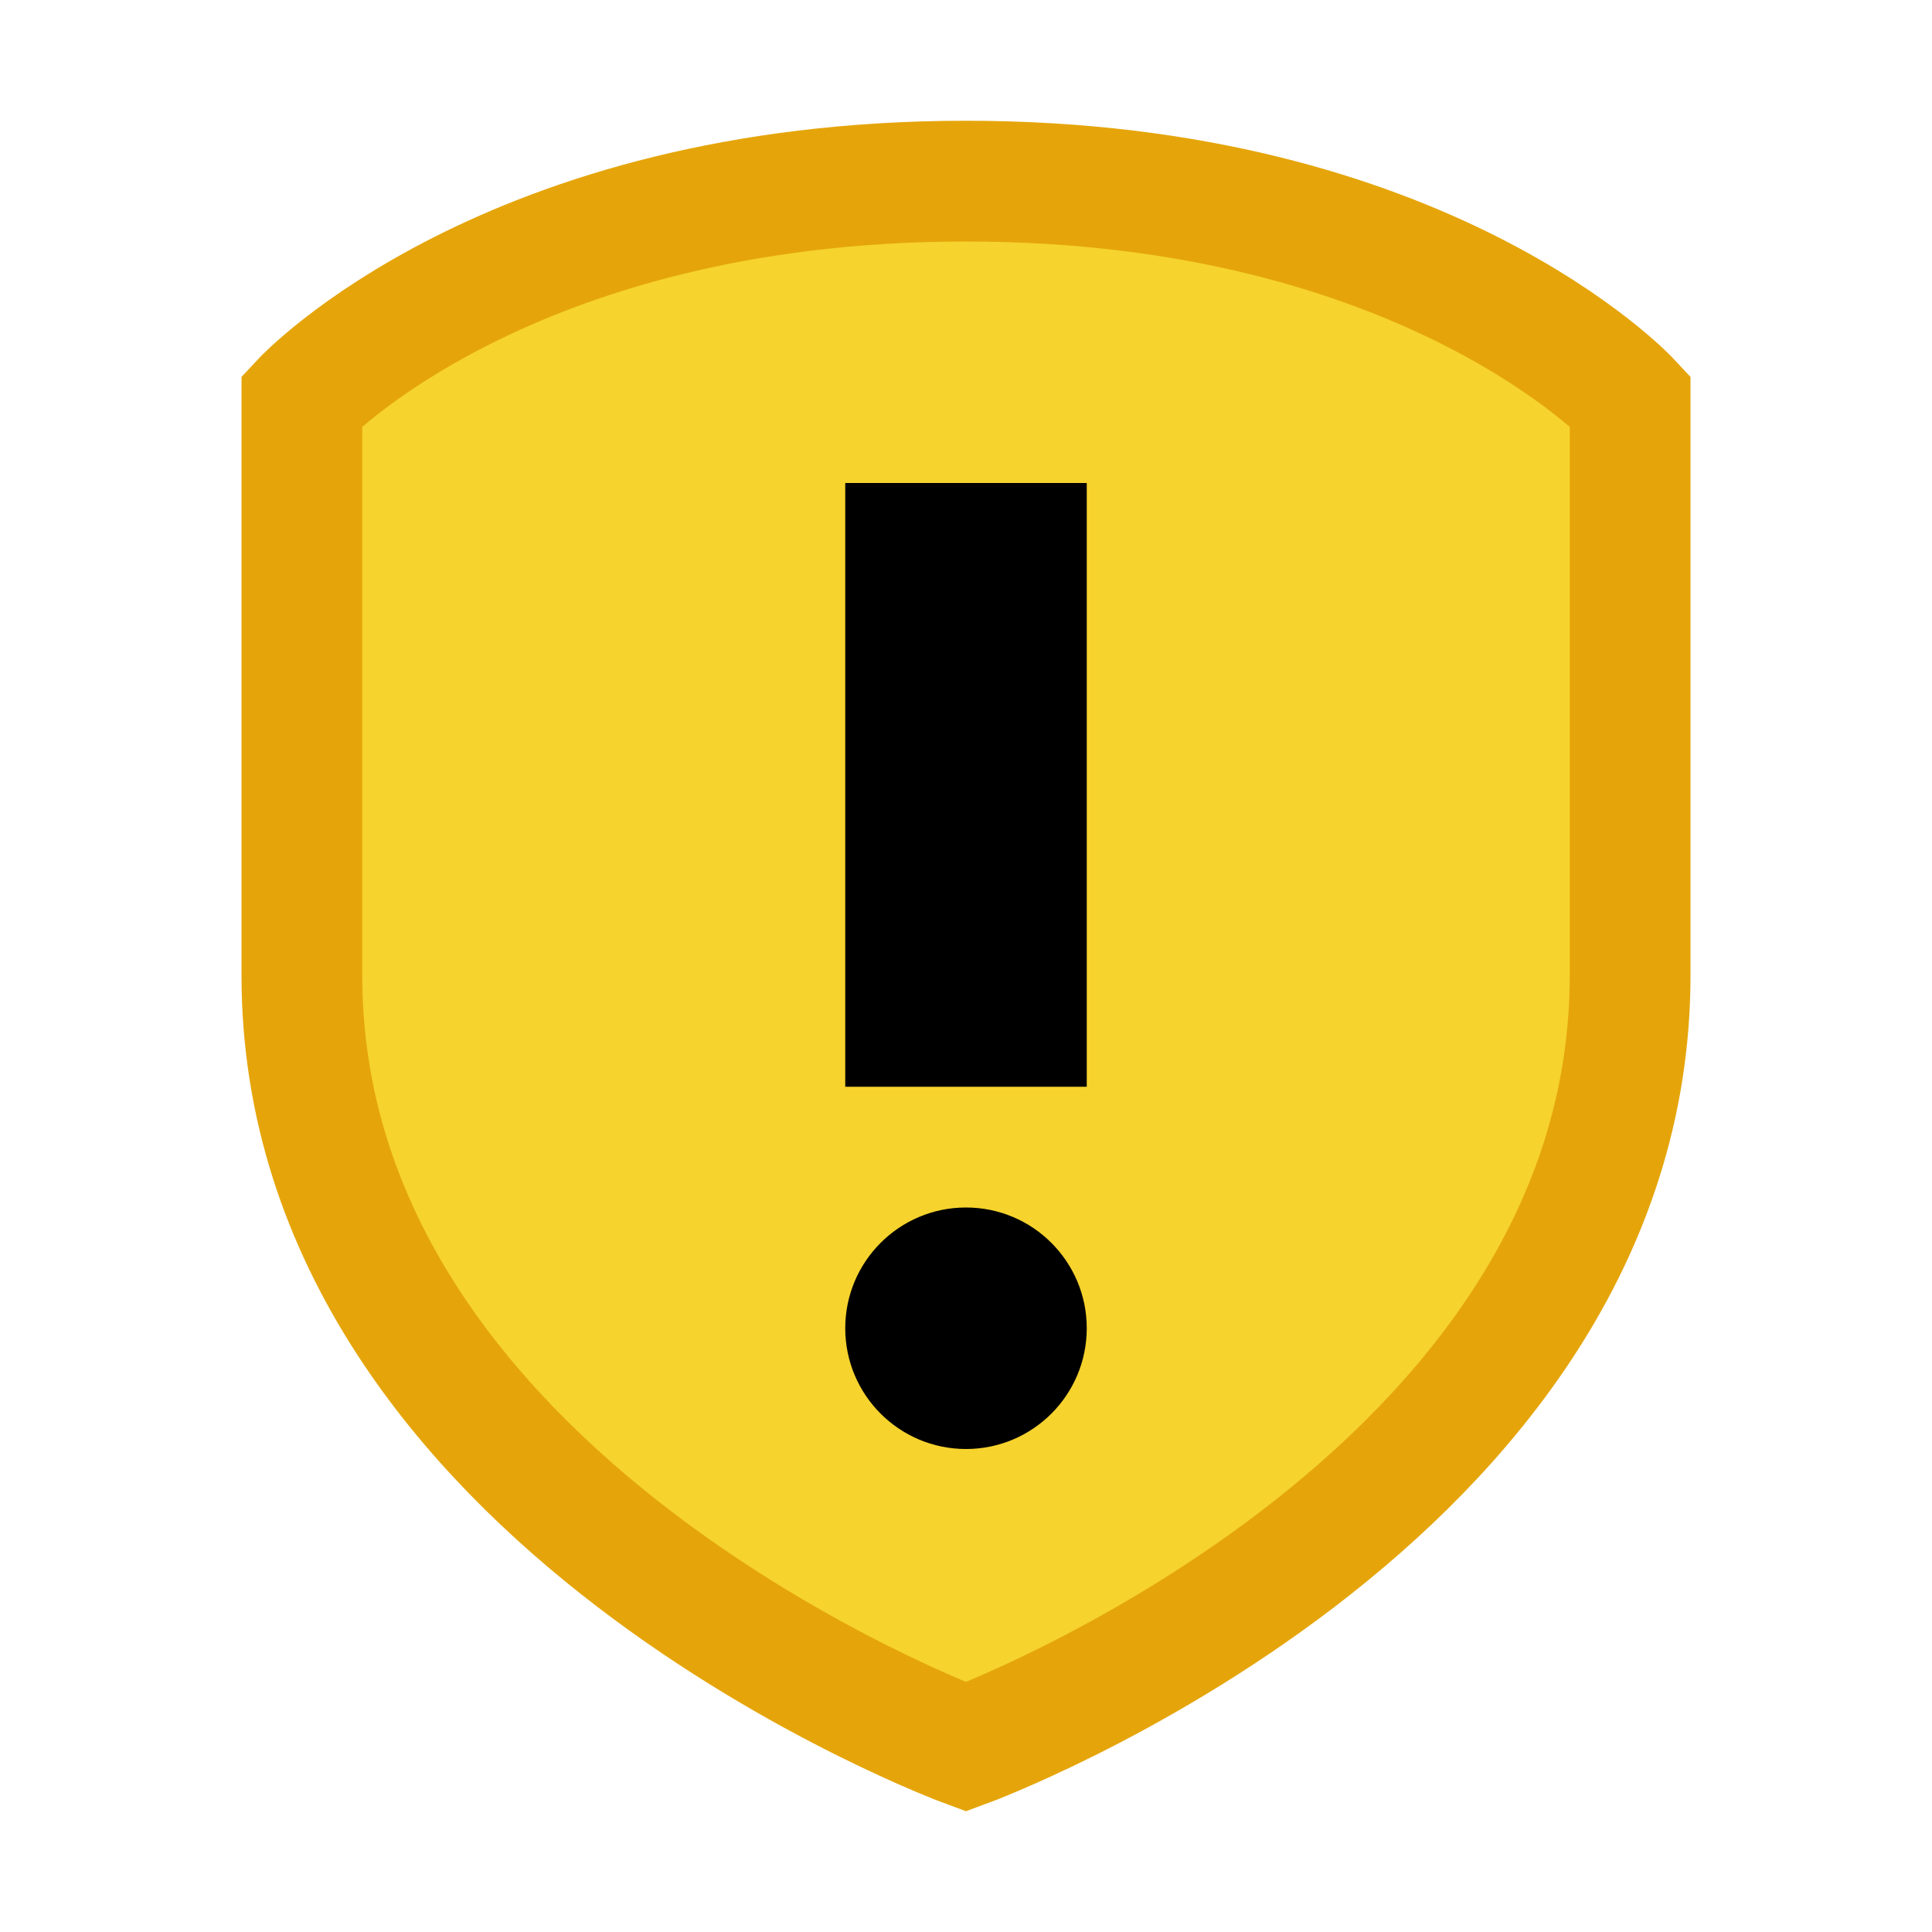 <svg viewBox="0 0 16 16" xmlns="http://www.w3.org/2000/svg">
 <path d="m8 1.5c3.808 0 5.5 1.818 5.5 1.818v4.76c0 4.365-5.5 6.389-5.5 6.389s-5.5-2.024-5.5-6.389v-4.76s1.692-1.818 5.5-1.818z" fill="#f6d32d" stroke="#e5a50a"/>
 <rect x="7" y="4" width="2" height="5" fill="#000000"/>
 <circle cx="8" cy="11" r="1" fill="#000000"/>
</svg>

